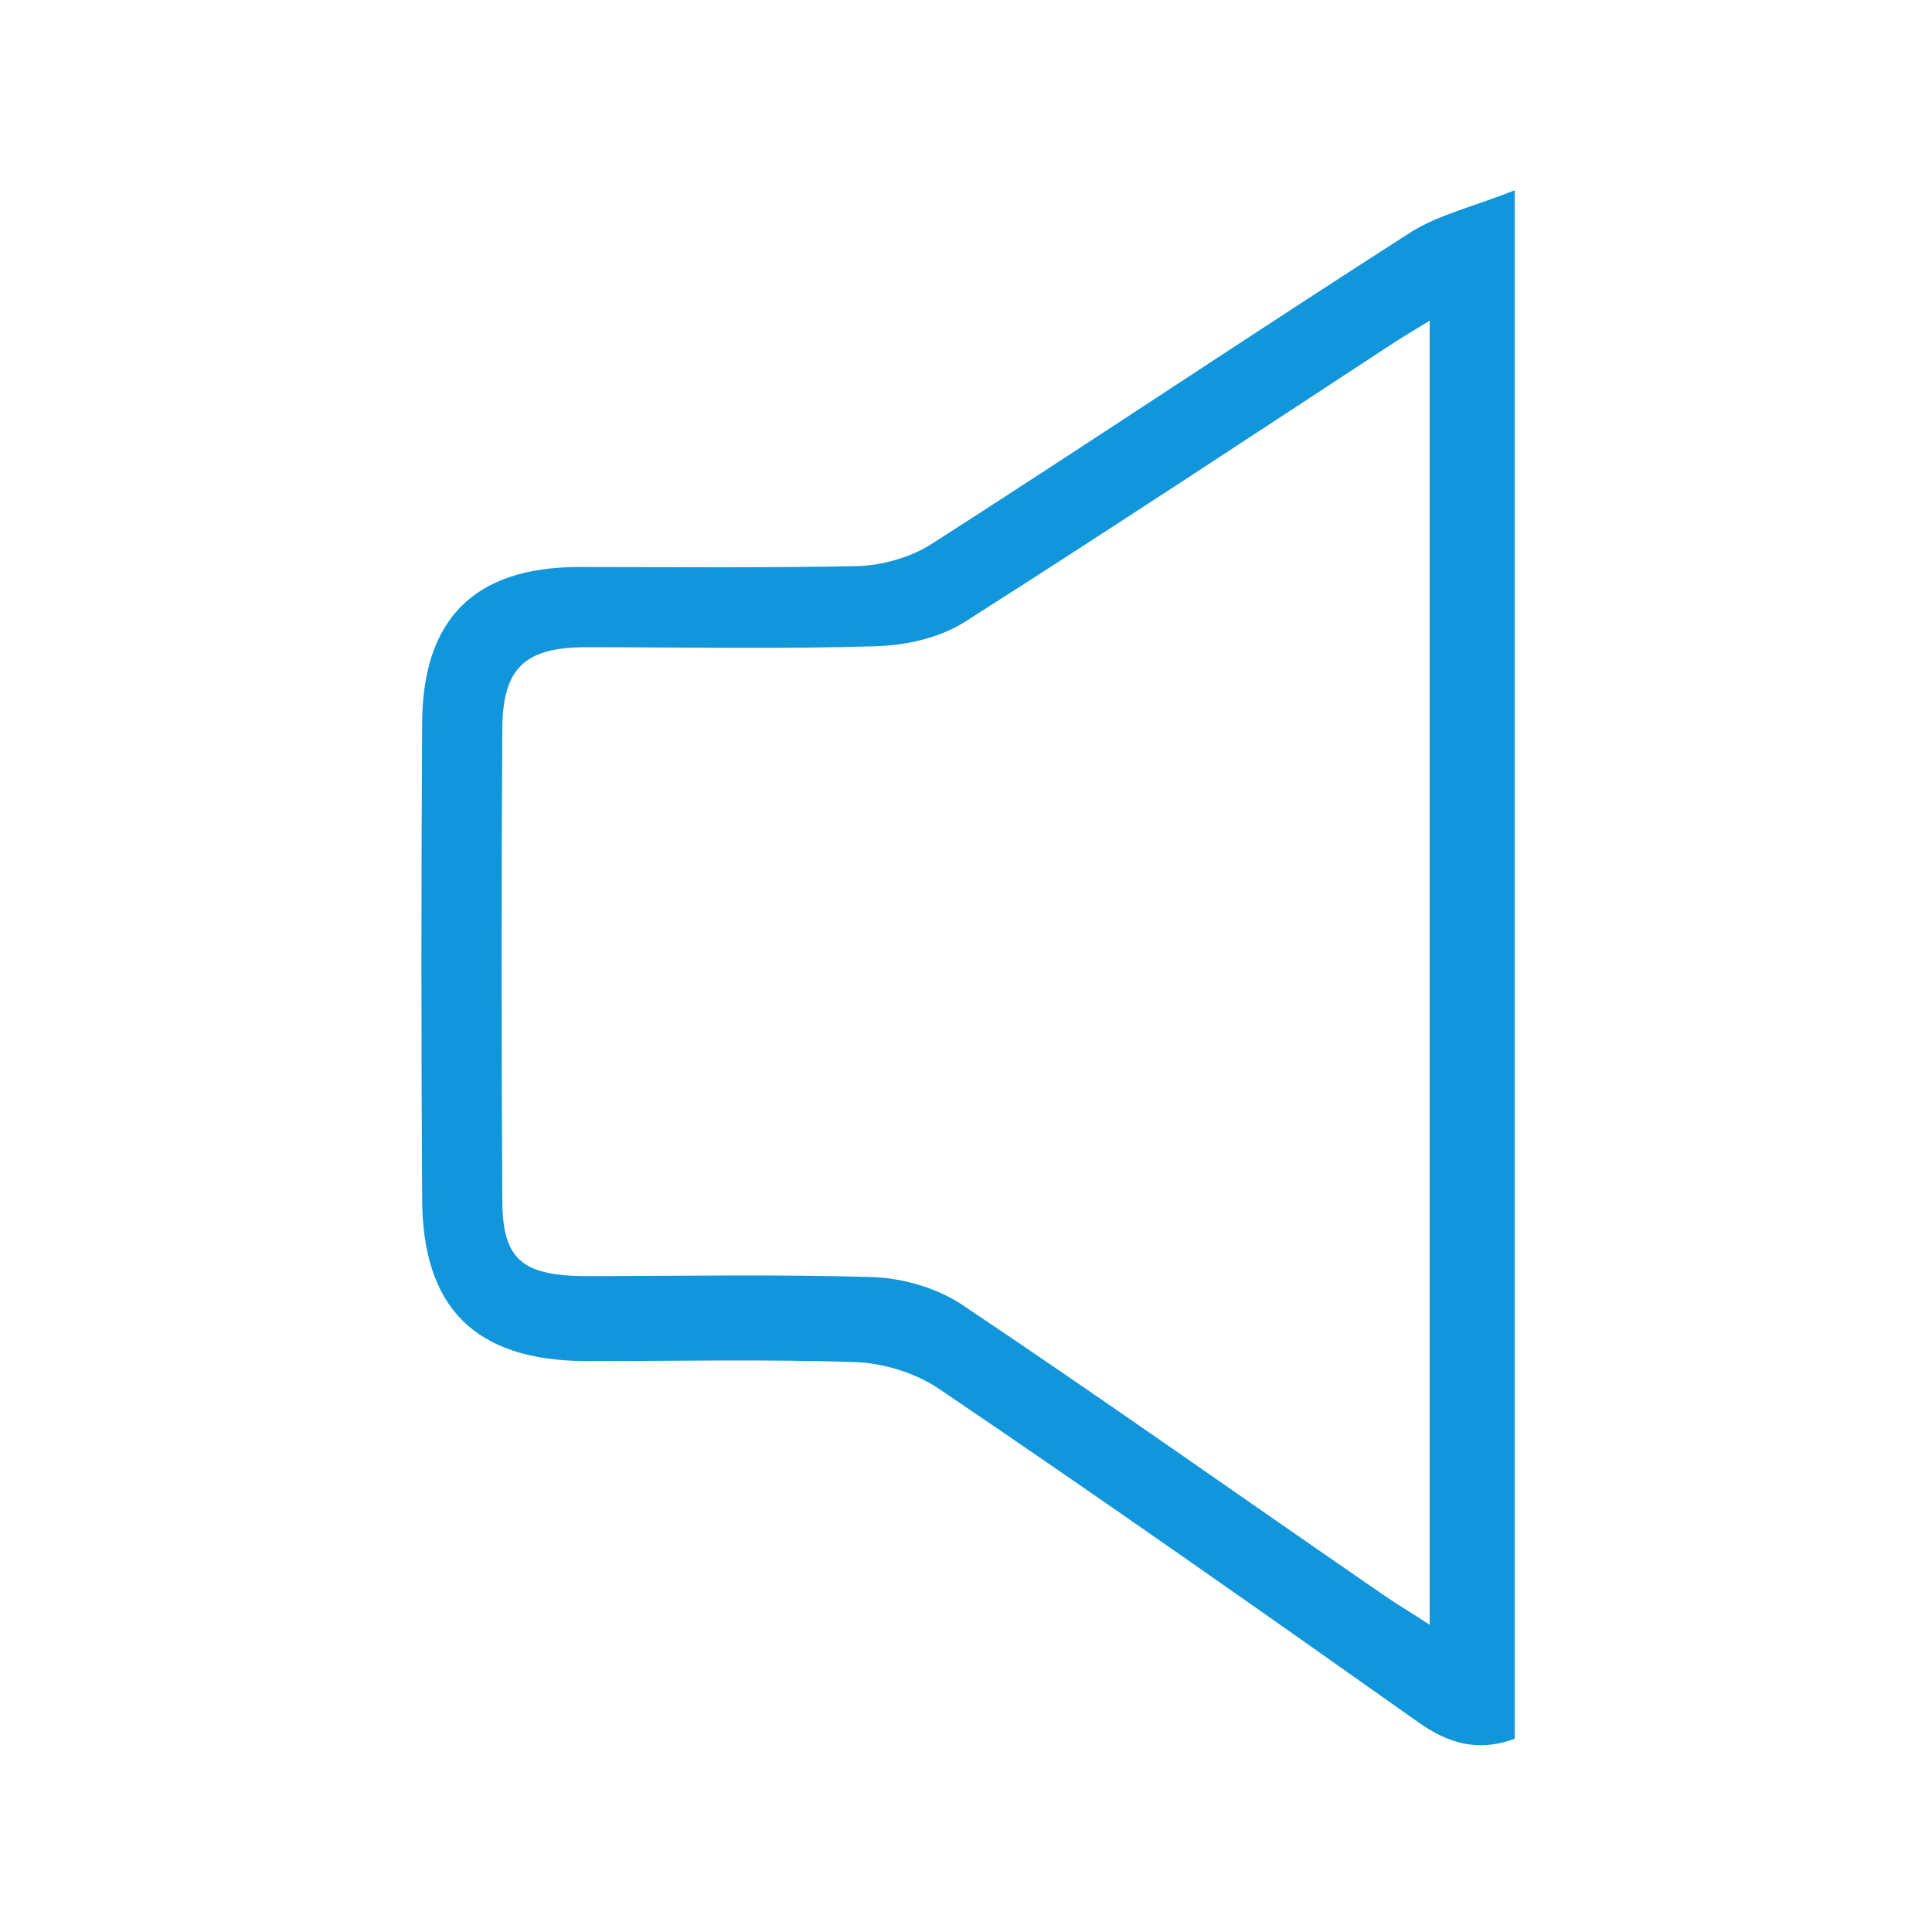 <?xml version="1.0" standalone="no"?><!DOCTYPE svg PUBLIC "-//W3C//DTD SVG 1.1//EN" "http://www.w3.org/Graphics/SVG/1.1/DTD/svg11.dtd"><svg t="1507385782913" class="icon" style="" viewBox="0 0 1024 1024" version="1.1" xmlns="http://www.w3.org/2000/svg" p-id="6634" xmlns:xlink="http://www.w3.org/1999/xlink" width="200" height="200"><defs><style type="text/css"></style></defs><path d="M802.816 100.864c0 280.064 0 549.888 0 820.736-19.456 7.168-35.328 2.56-51.712-9.216-83.968-59.392-168.448-118.784-253.952-176.64-12.288-8.192-29.184-13.312-44.032-13.824-47.616-1.536-95.232-0.512-143.36-0.512-57.856-0.512-86.016-28.16-86.016-86.528-0.512-83.456-0.512-166.912 0-250.88 0-55.808 27.648-83.456 82.944-83.456 49.664 0 98.816 0.512 148.48-0.512 12.8-0.512 27.136-4.608 37.888-11.264C578.56 233.984 662.528 177.664 748.032 122.88 762.88 113.664 780.8 109.568 802.816 100.864zM757.76 169.984c-10.24 6.144-16.896 10.24-23.04 14.336C660.48 232.96 586.752 281.6 512 329.216c-13.312 8.704-31.232 12.8-47.616 13.312-51.2 1.536-102.4 0.512-153.6 0.512-32.256 0-44.032 10.752-44.544 41.984-0.512 83.456-0.512 166.912 0 250.88 0 31.232 10.24 39.936 42.496 40.448 51.2 0 102.4-1.024 153.6 0.512 15.872 0.512 33.792 5.632 47.104 14.336 75.776 50.688 150.016 103.424 225.28 155.136 6.656 4.608 13.824 8.704 23.04 14.848C757.76 630.272 757.76 401.92 757.76 169.984z" p-id="6635" fill="#1296db"></path></svg>